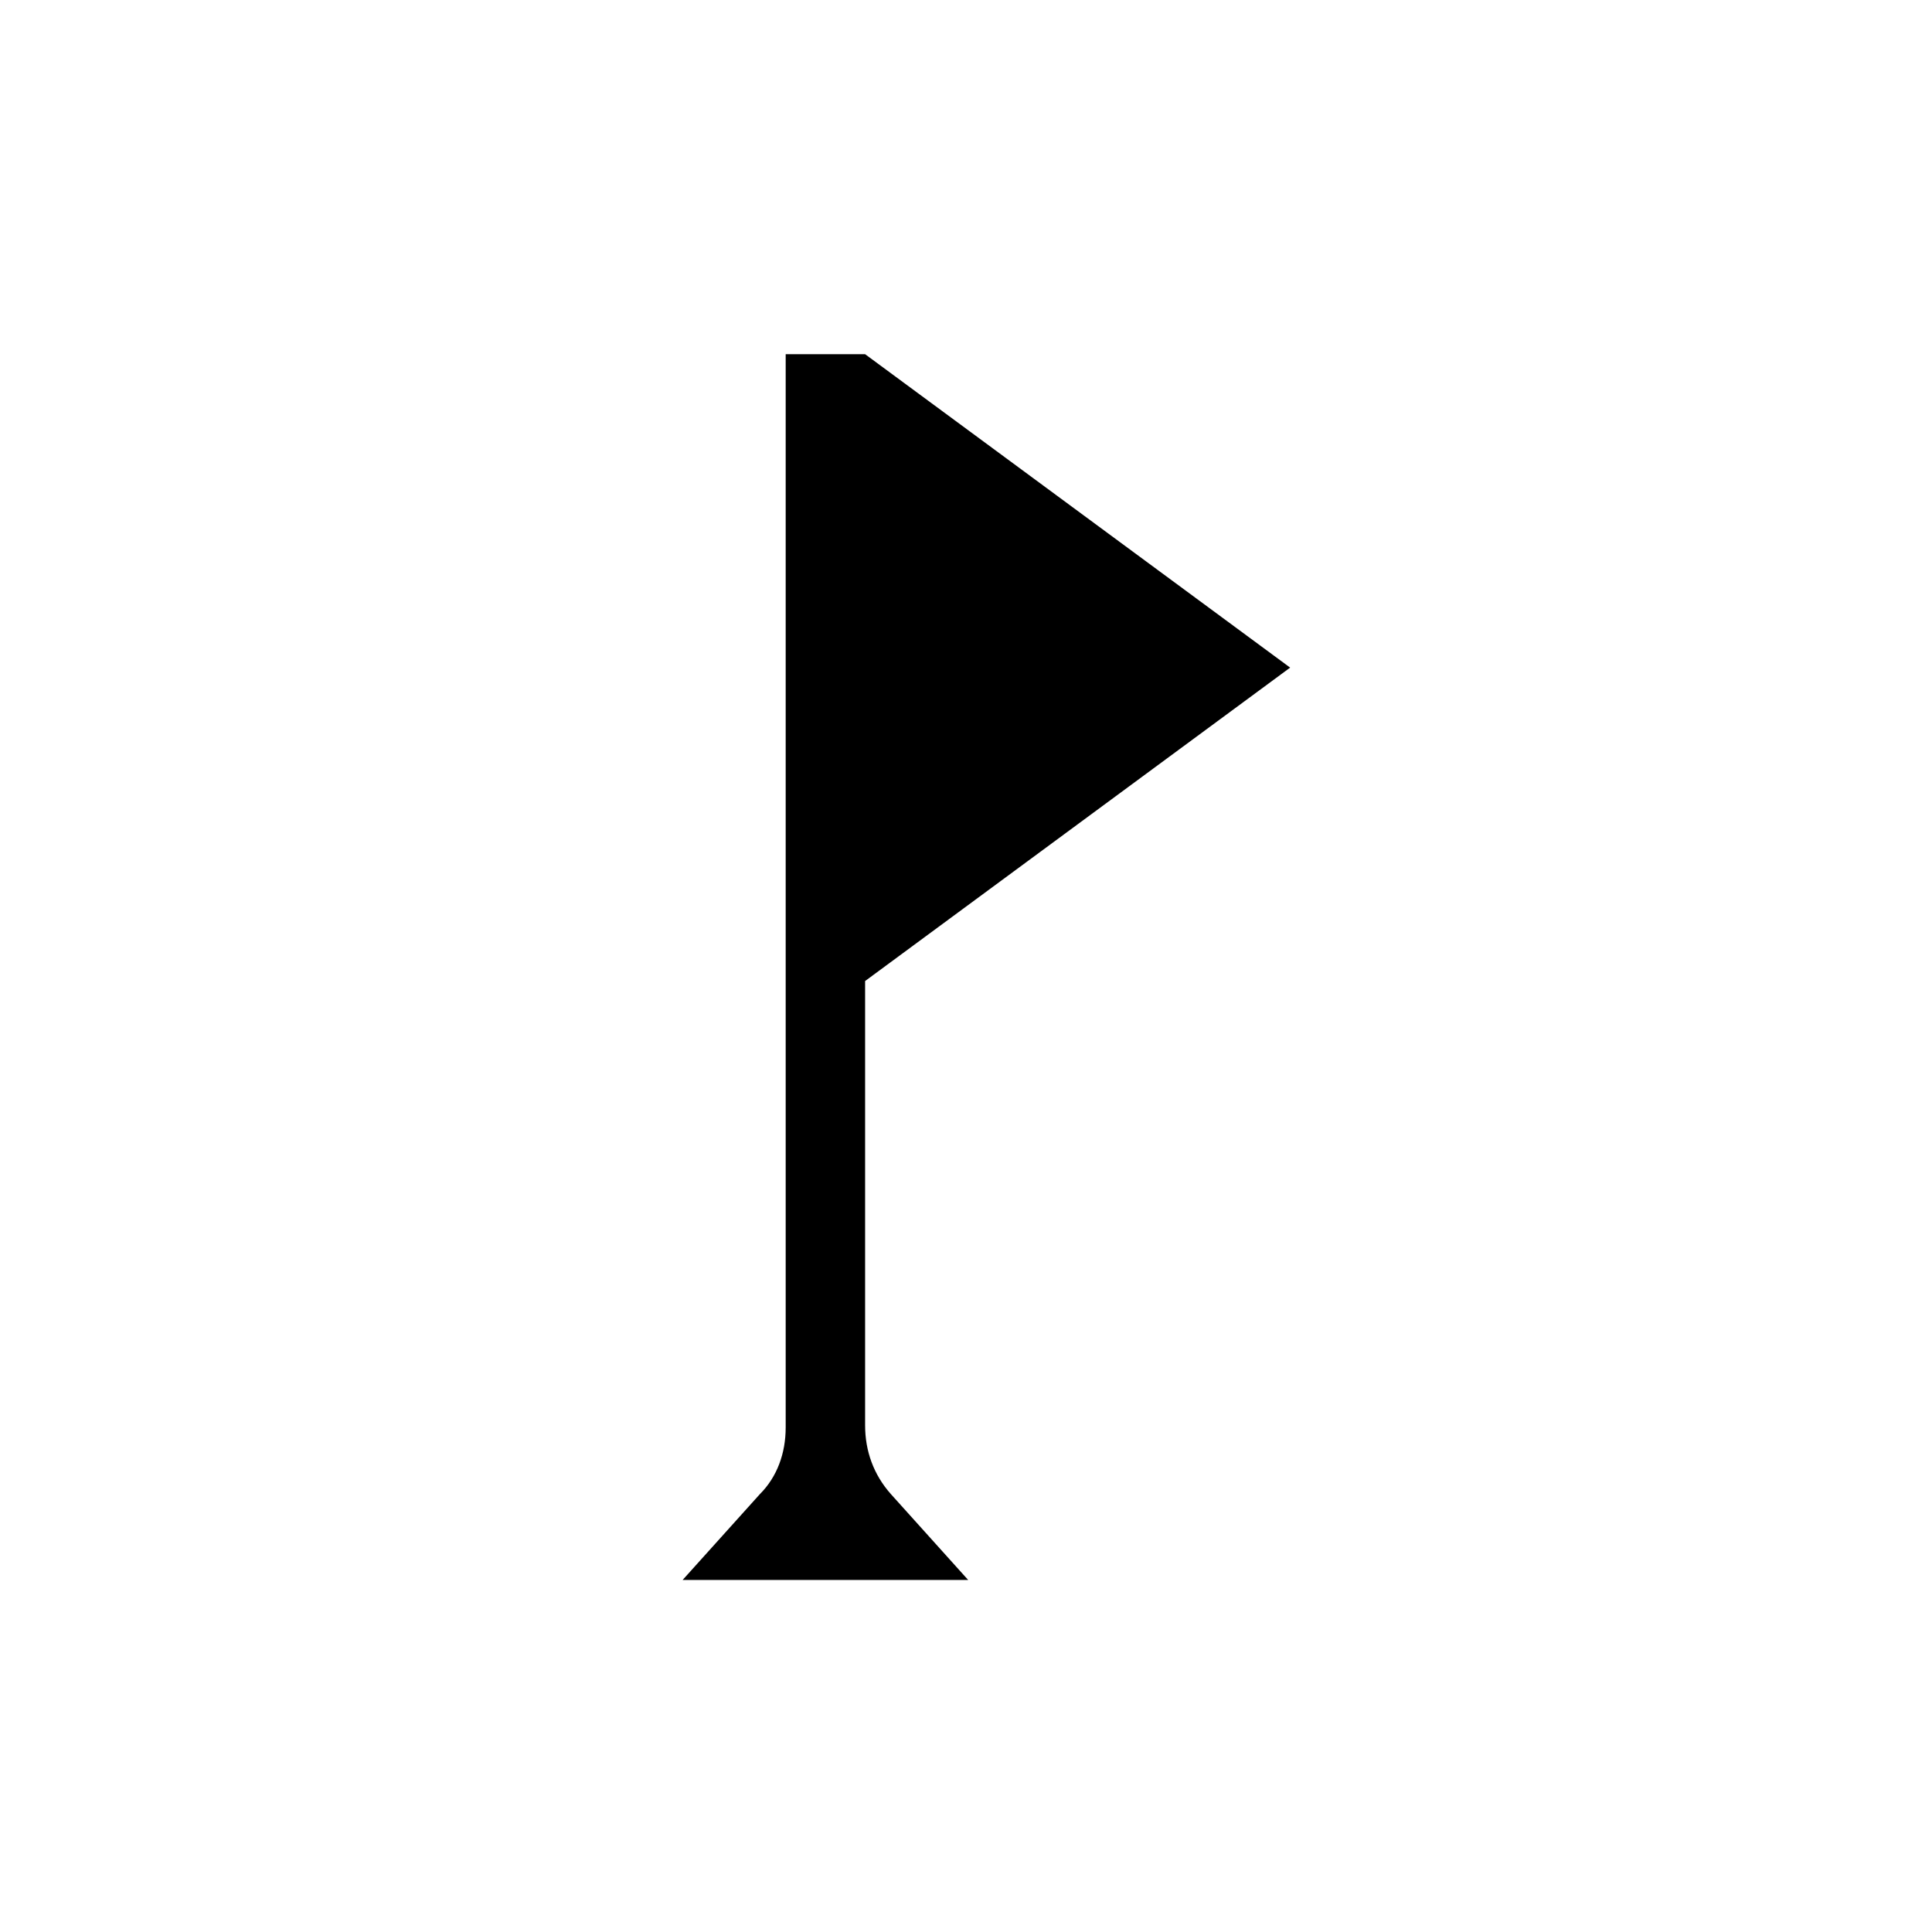 <?xml version="1.0" encoding="utf-8"?>
<!-- Generator: Adobe Illustrator 17.1.0, SVG Export Plug-In . SVG Version: 6.00 Build 0)  -->
<!DOCTYPE svg PUBLIC "-//W3C//DTD SVG 1.1//EN" "http://www.w3.org/Graphics/SVG/1.1/DTD/svg11.dtd">
<svg version="1.1" id="Layer_1" xmlns="http://www.w3.org/2000/svg" xmlns:xlink="http://www.w3.org/1999/xlink" x="0px" y="0px"
	 viewBox="0 0 90 90" enable-background="new 0 0 90 90" xml:space="preserve">
<path fill-rule="evenodd" clip-rule="evenodd" d="M40.3,16.5h-3.7v50c0,1.2-0.4,2.3-1.2,3.1l-3.6,4h13.3l-3.6-4
	c-0.8-0.9-1.2-2-1.2-3.2V45.7l19.8-14.6L40.3,16.5z"/>
</svg>
